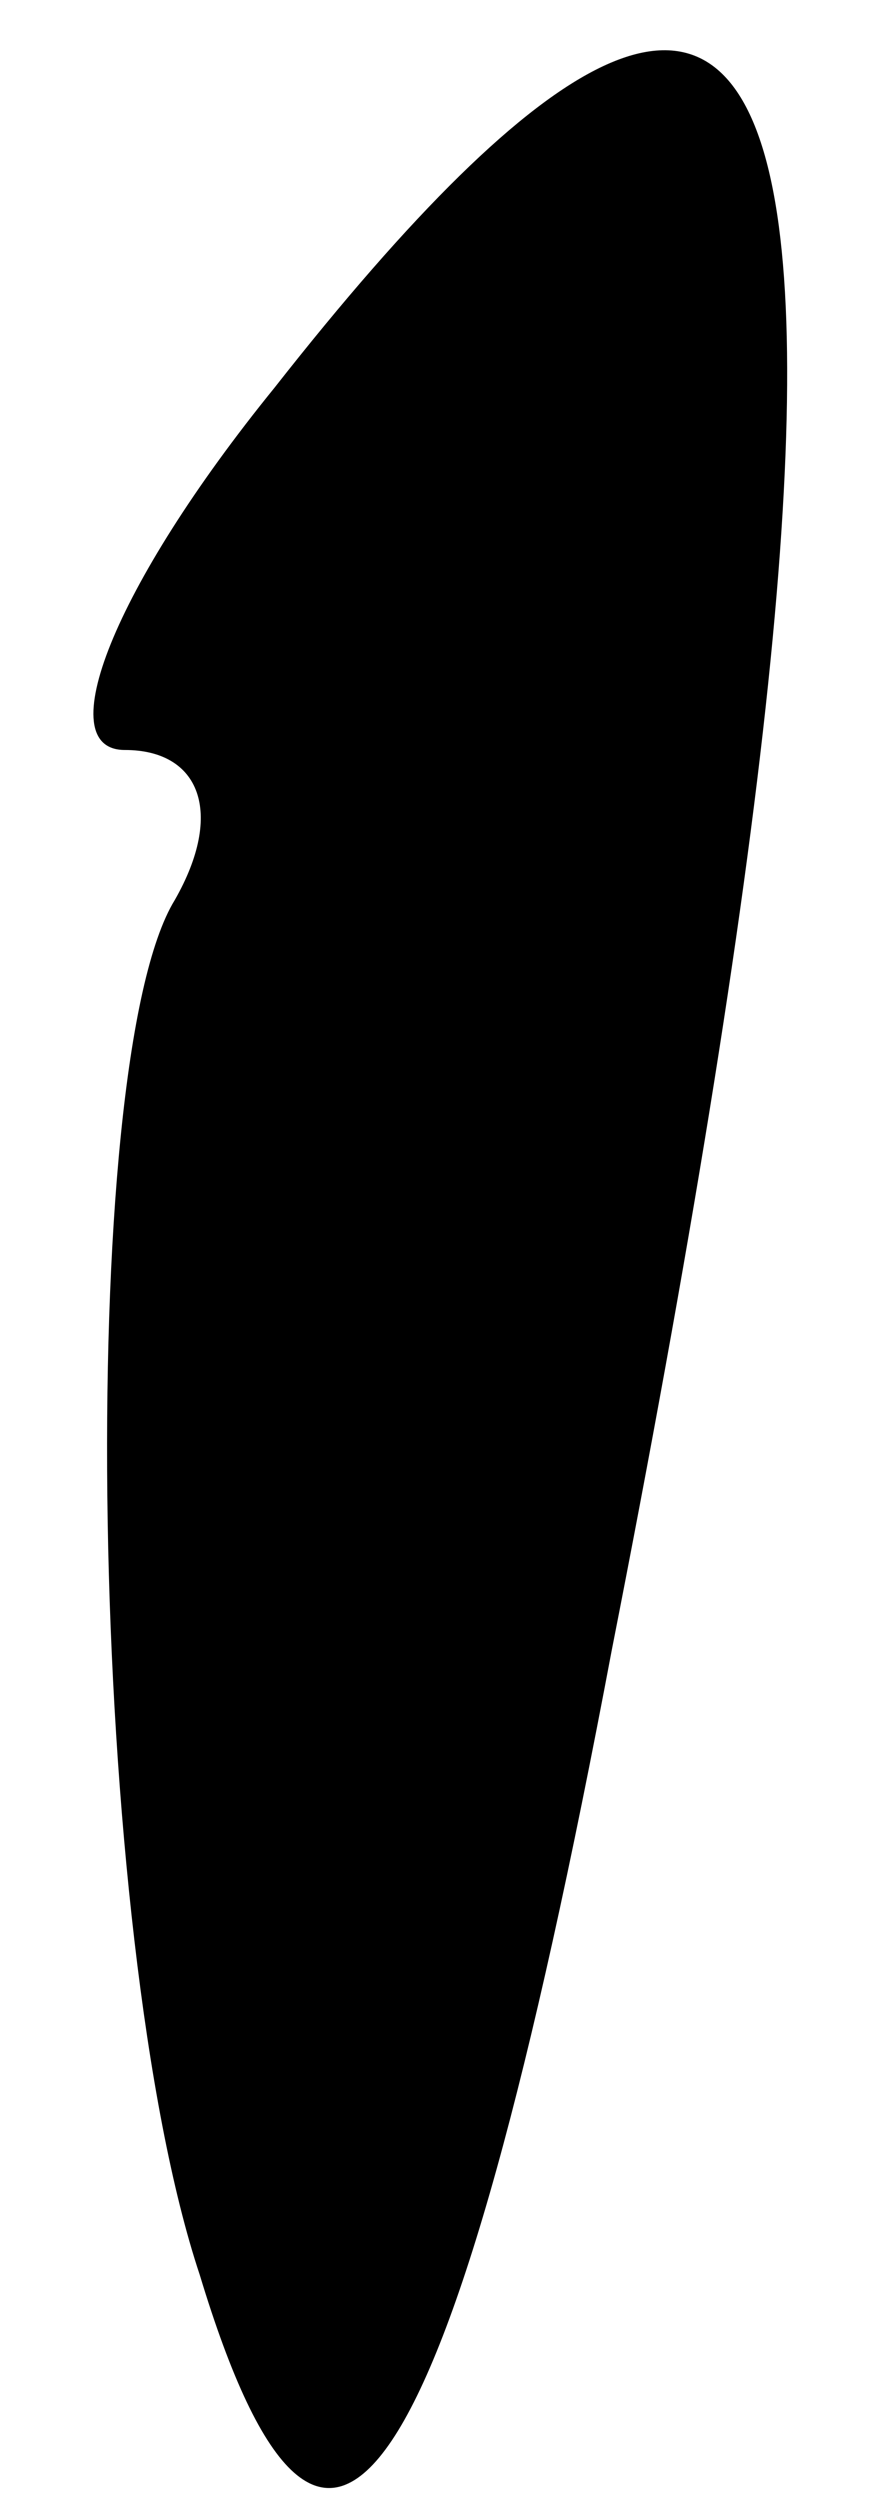 <?xml version="1.0" standalone="no"?>
<!DOCTYPE svg PUBLIC "-//W3C//DTD SVG 20010904//EN"
 "http://www.w3.org/TR/2001/REC-SVG-20010904/DTD/svg10.dtd">
<svg version="1.0" xmlns="http://www.w3.org/2000/svg"
 width="7pt" height="20pt" viewBox="0 0 7 20"
 preserveAspectRatio="xMidYMid meet">
<g transform="translate(0,20) scale(0.1,-0.1)"
fill="#000000" stroke="none">
<path fill="#000000" stroke="none" d="M22 169 c-13 -16 -18 -29 -12 -29 6 0
8 -5 4 -12 -8 -13 -7 -83 2 -110 10 -33 20 -19 33 50 25 127 17 157 -27 101z"/>
</g>
</svg>
